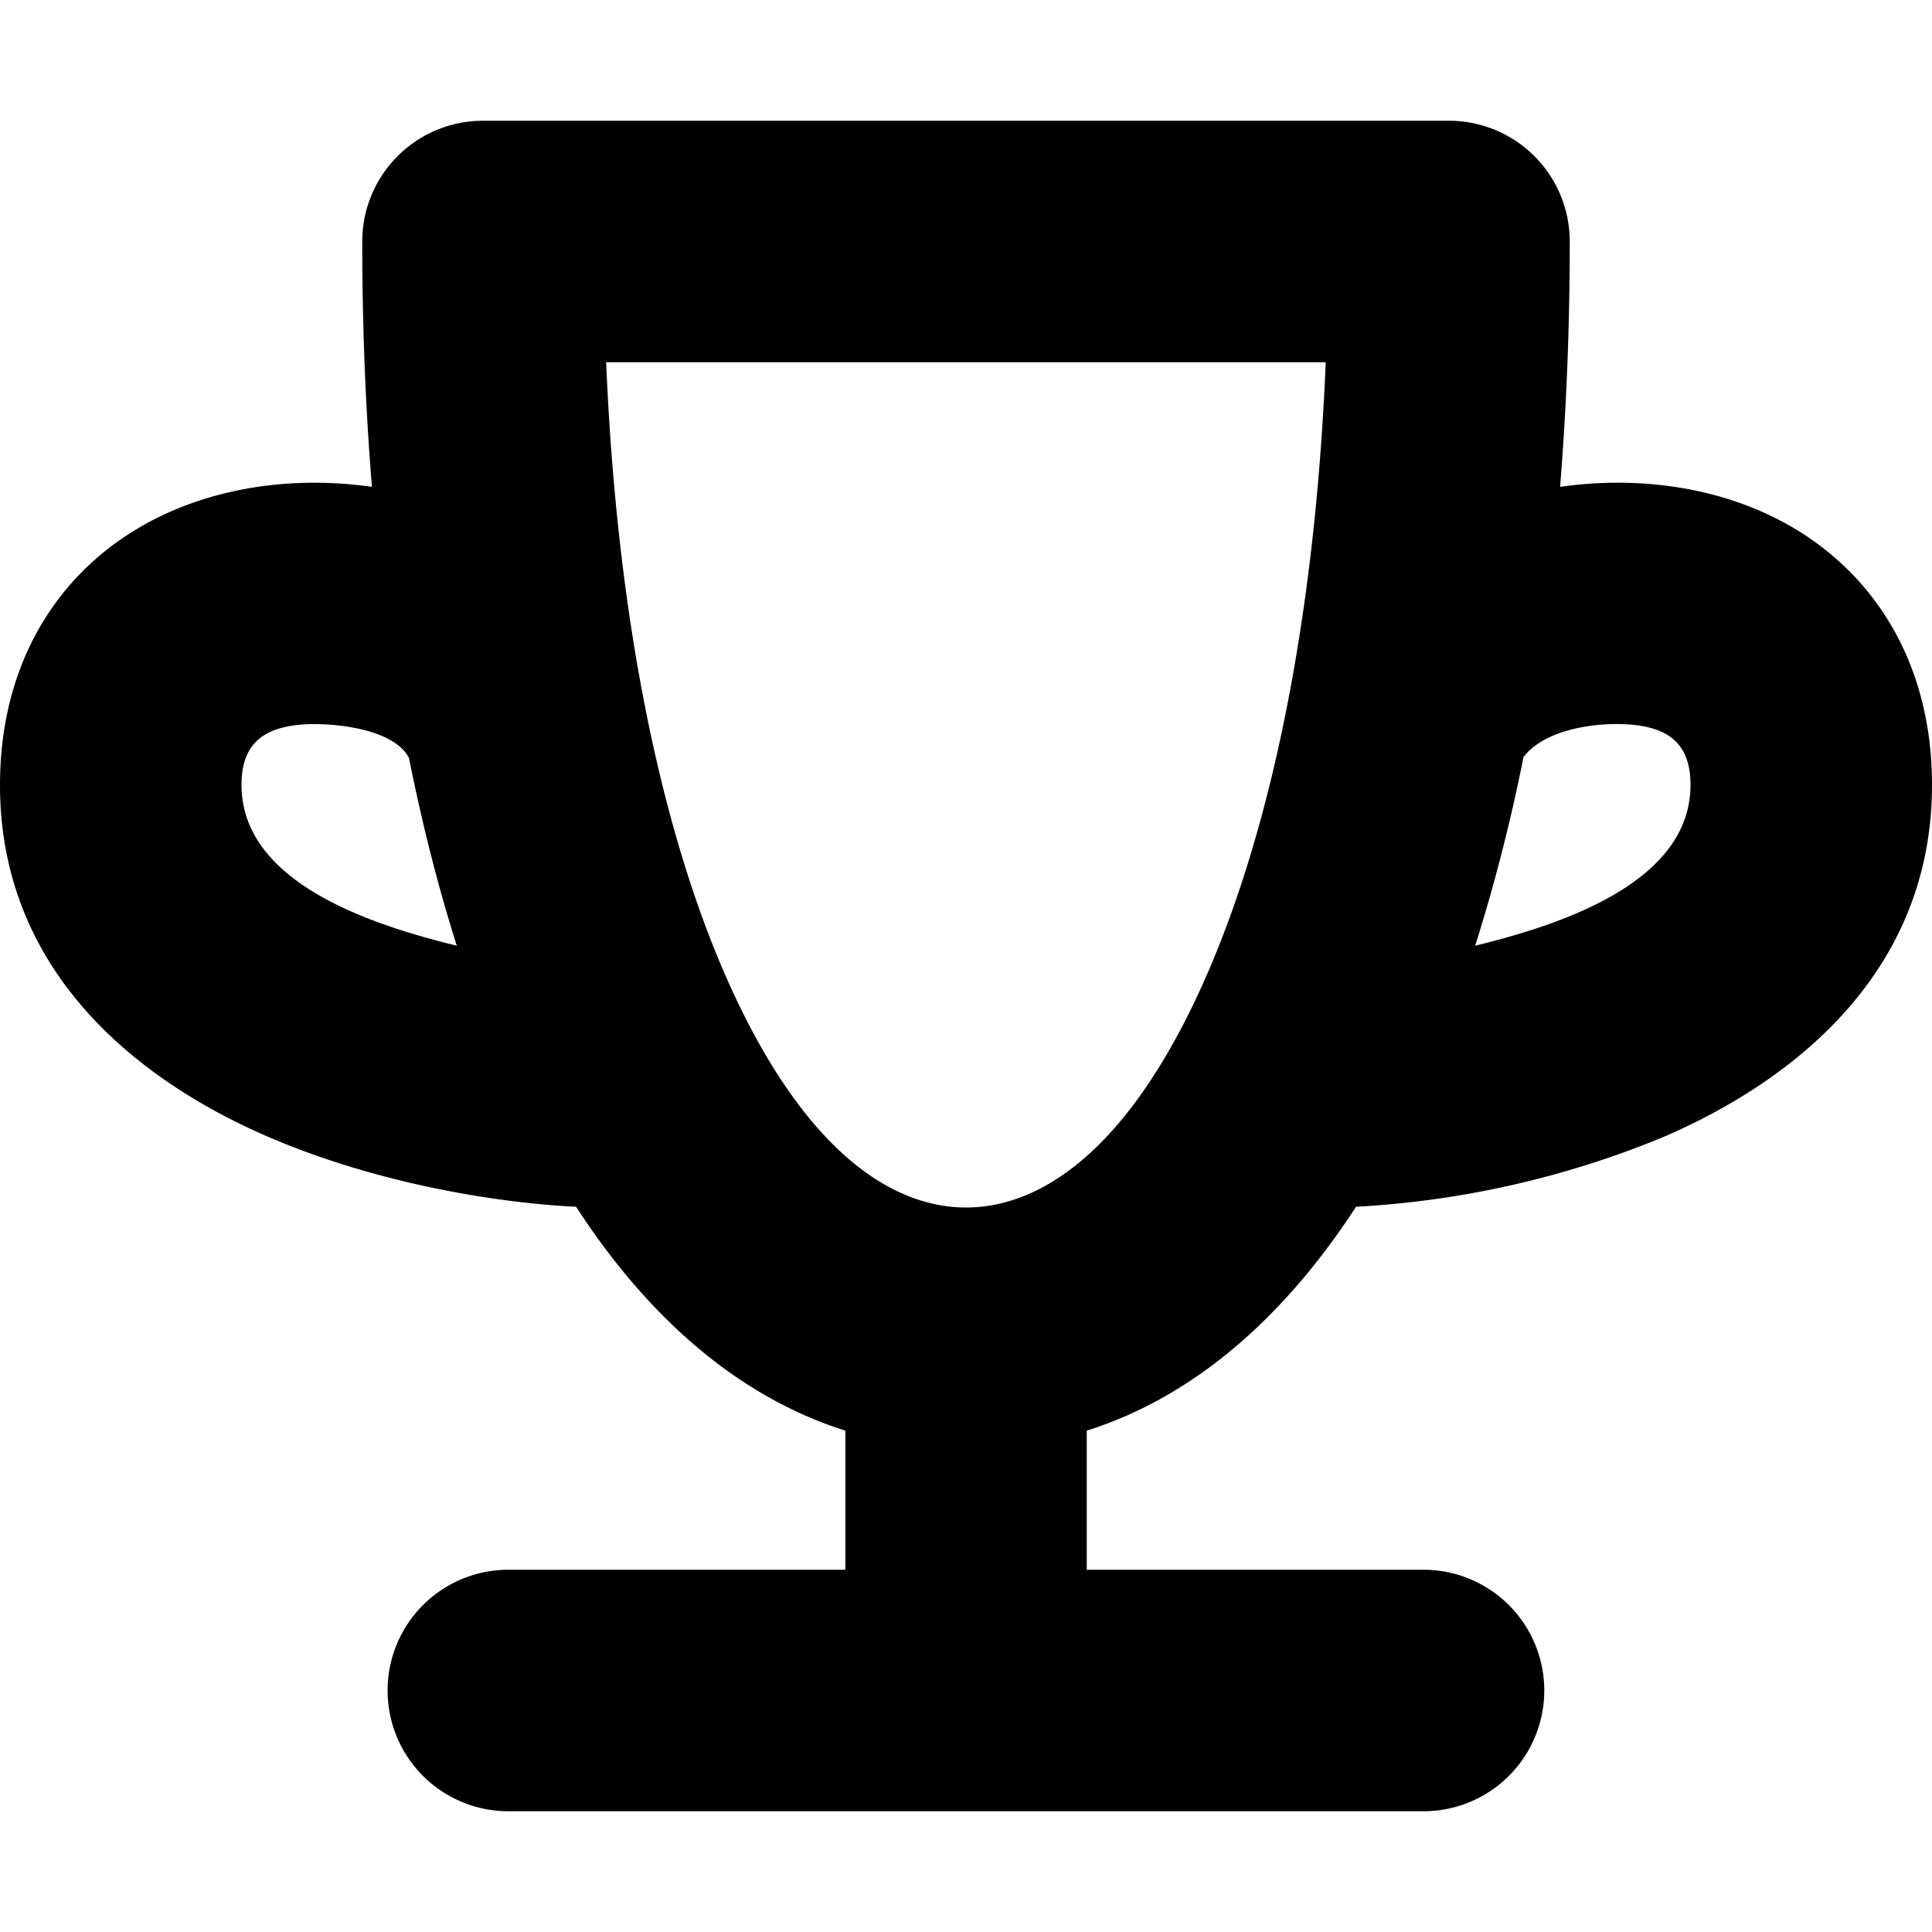 <svg xmlns="http://www.w3.org/2000/svg" width="16" height="16" viewBox="0 0 16 16"><path fill-rule="evenodd" d="M4 1a1 1 0 0 0-1 1c0 .7.027 1.378.08 2.032-.816-.117-1.701.06-2.322.628C.264 5.113 0 5.753 0 6.5c0 1.614 1.237 2.493 2.231 2.919.905.388 1.9.544 2.54.575.567.874 1.306 1.562 2.23 1.854V13H4.21a1 1 0 1 0 0 2h7.579a1 1 0 1 0 0-2H9v-1.152c.923-.292 1.662-.98 2.23-1.854a7.766 7.766 0 0 0 2.539-.575C14.763 8.993 16 8.114 16 6.499c0-.746-.264-1.386-.758-1.839-.62-.569-1.506-.745-2.322-.628.053-.654.08-1.333.08-2.032a1 1 0 0 0-1-1H4Zm8.617 5.27a14.88 14.88 0 0 1-.4 1.562C12.879 7.669 14 7.327 14 6.5c0-.337-.178-.475-.505-.5-.269-.02-.699.035-.878.27-.001.002.001-.003 0 0Zm-9.23.007c.11.55.242 1.07.396 1.555C3.121 7.669 2 7.327 2 6.5c0-.337.178-.475.505-.5.231-.017.752.026.882.277ZM10.98 3H5.02c.087 2.088.444 3.828.981 5.063C6.641 9.53 7.384 10 8 10c.616 0 1.36-.469 1.999-1.937.537-1.235.894-2.975.98-5.063Z" clip-rule="evenodd"/></svg>